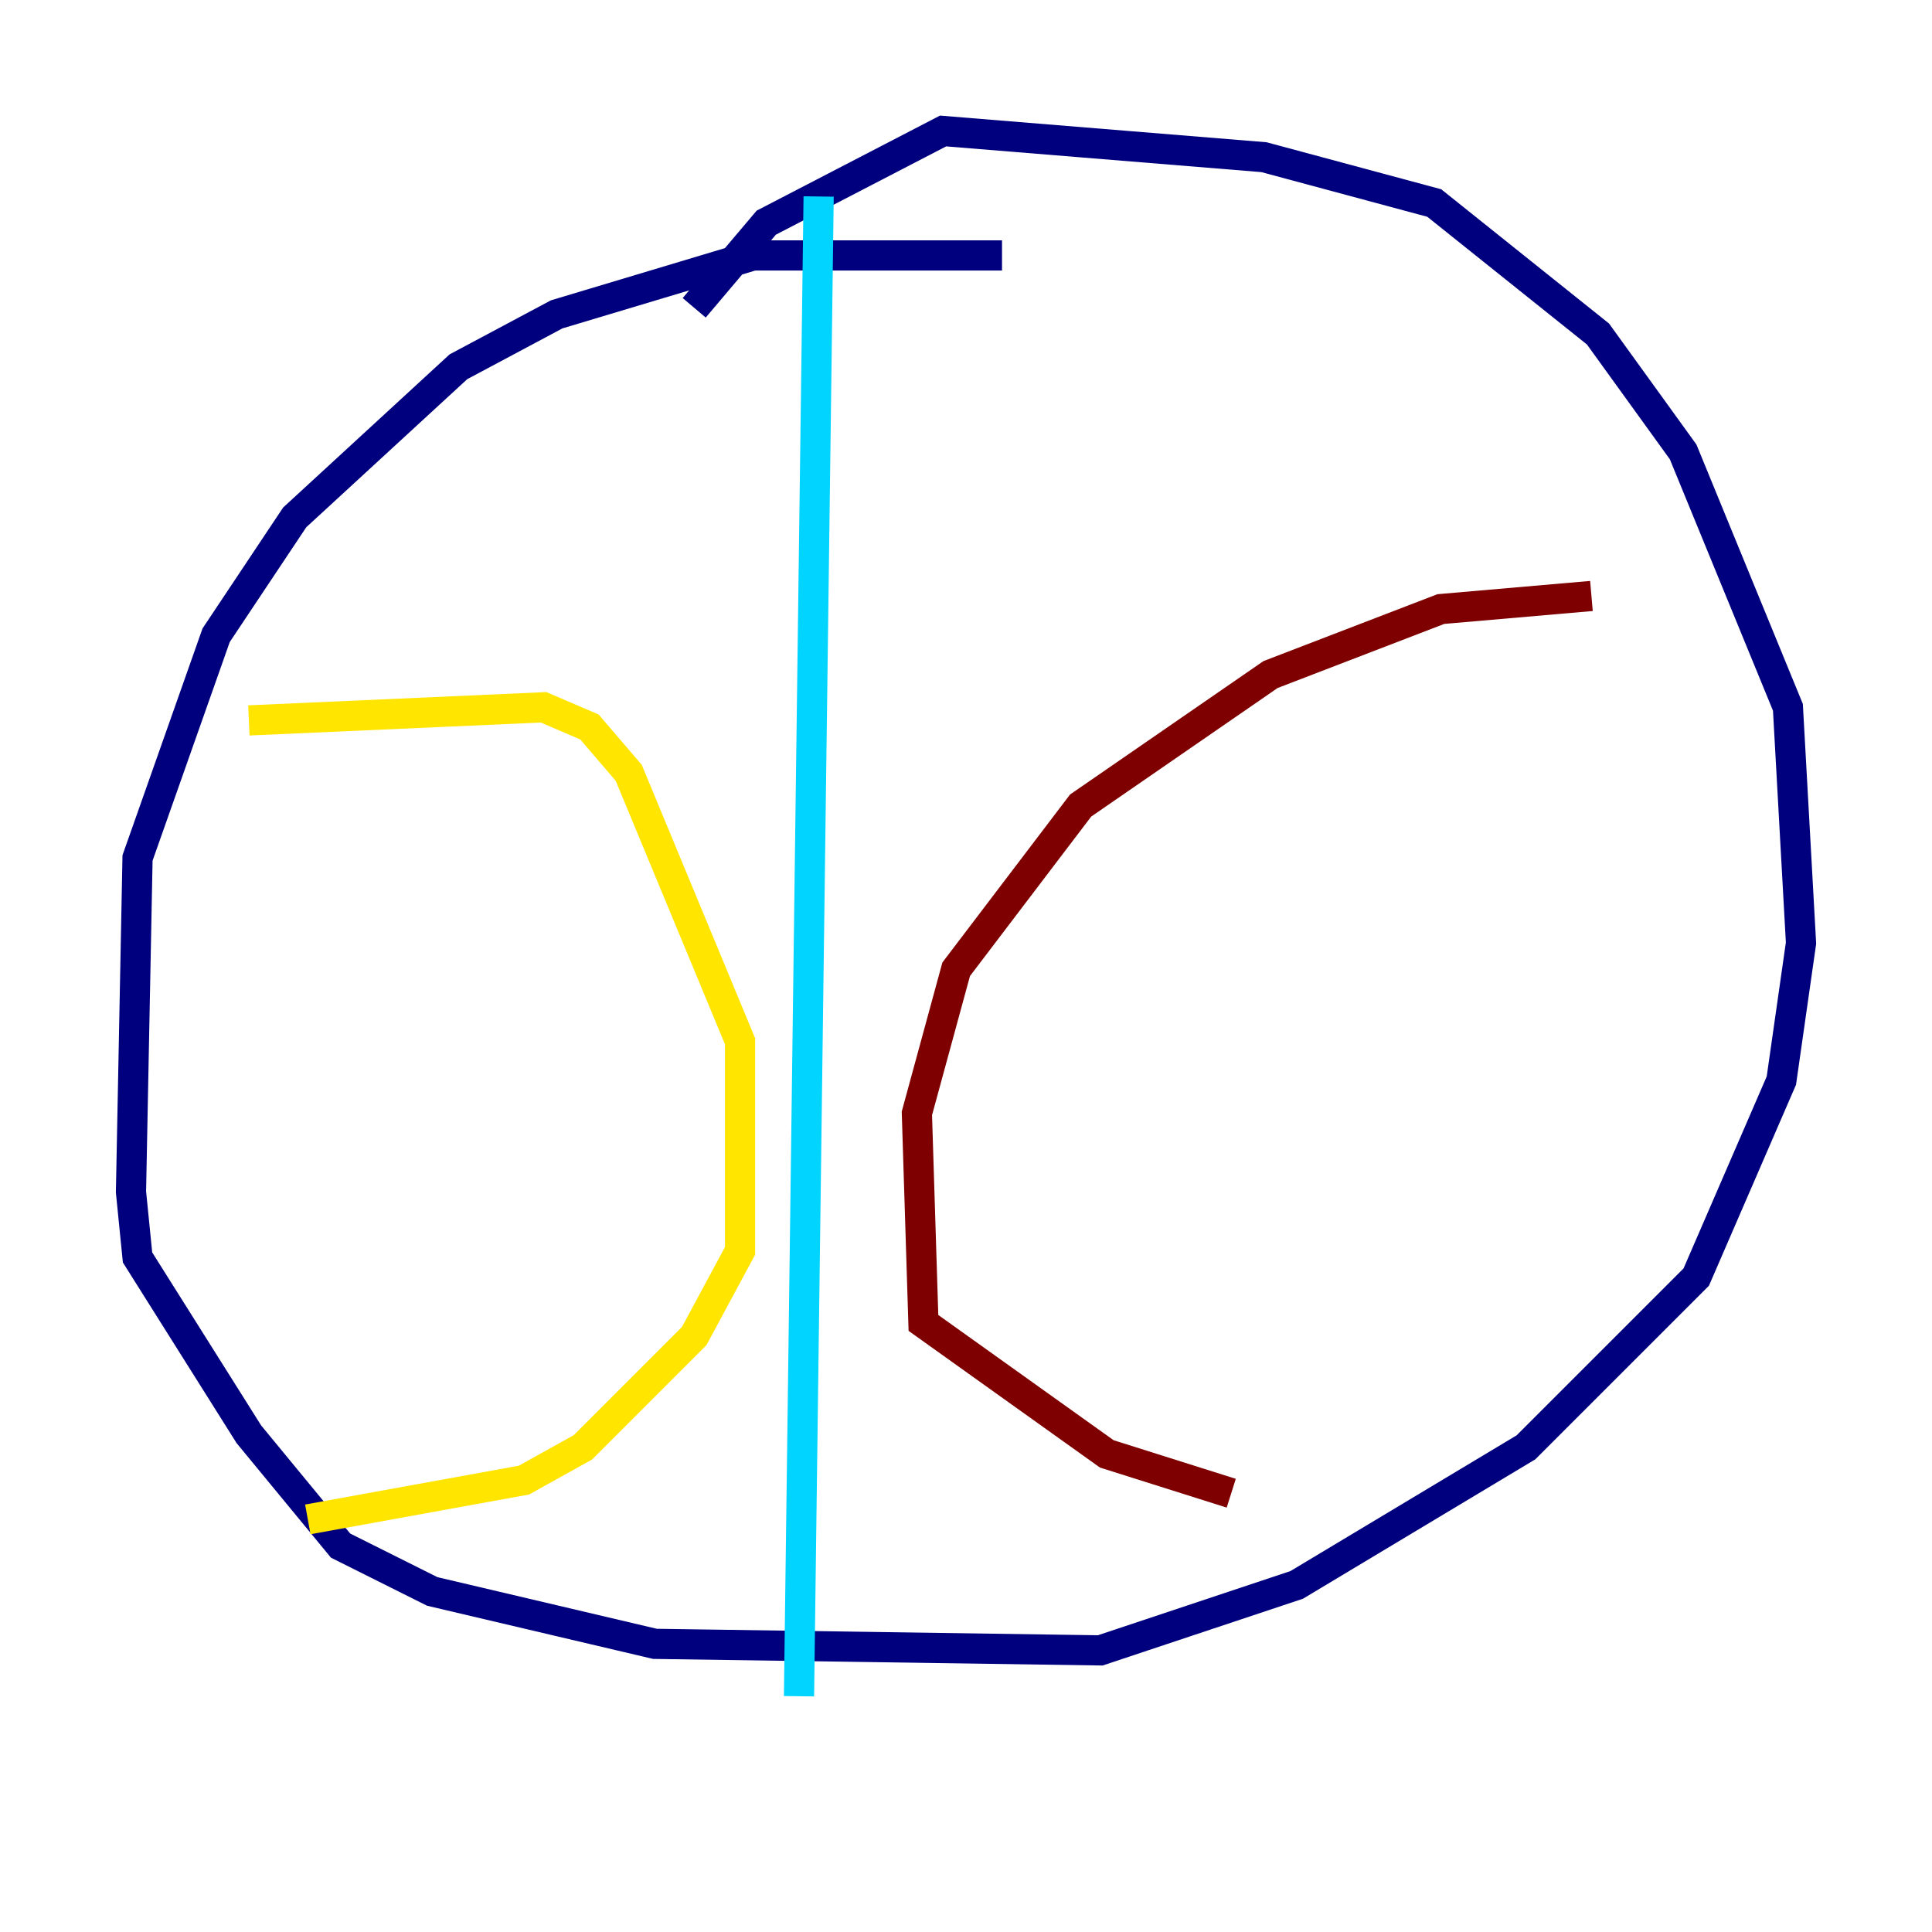 <?xml version="1.0" encoding="utf-8" ?>
<svg baseProfile="tiny" height="128" version="1.2" viewBox="0,0,128,128" width="128" xmlns="http://www.w3.org/2000/svg" xmlns:ev="http://www.w3.org/2001/xml-events" xmlns:xlink="http://www.w3.org/1999/xlink"><defs /><polyline fill="none" points="66.386,16.922 49.898,16.922 36.881,20.827 30.373,24.298 19.525,34.278 14.319,42.088 9.112,56.841 8.678,78.969 9.112,83.308 16.488,95.024 22.563,102.4 28.637,105.437 43.39,108.909 72.895,109.342 85.912,105.003 101.098,95.891 112.38,84.61 118.02,71.593 119.322,62.481 118.454,46.861 111.512,29.939 105.871,22.129 95.024,13.451 83.742,10.414 62.481,8.678 50.766,14.752 45.993,20.393" stroke="#00007f" stroke-width="2" /><polyline fill="none" points="54.237,13.017 52.936,112.38" stroke="#00d4ff" stroke-width="2" /><polyline fill="none" points="16.488,47.729 36.014,46.861 39.051,48.163 41.654,51.2 49.031,68.99 49.031,82.875 45.993,88.515 38.617,95.891 34.712,98.061 20.393,100.664" stroke="#ffe500" stroke-width="2" /><polyline fill="none" points="105.437,39.485 95.458,40.352 84.176,44.691 71.593,53.37 63.349,64.217 60.746,73.763 61.18,87.647 73.329,96.325 81.573,98.929" stroke="#7f0000" stroke-width="2" /></svg>